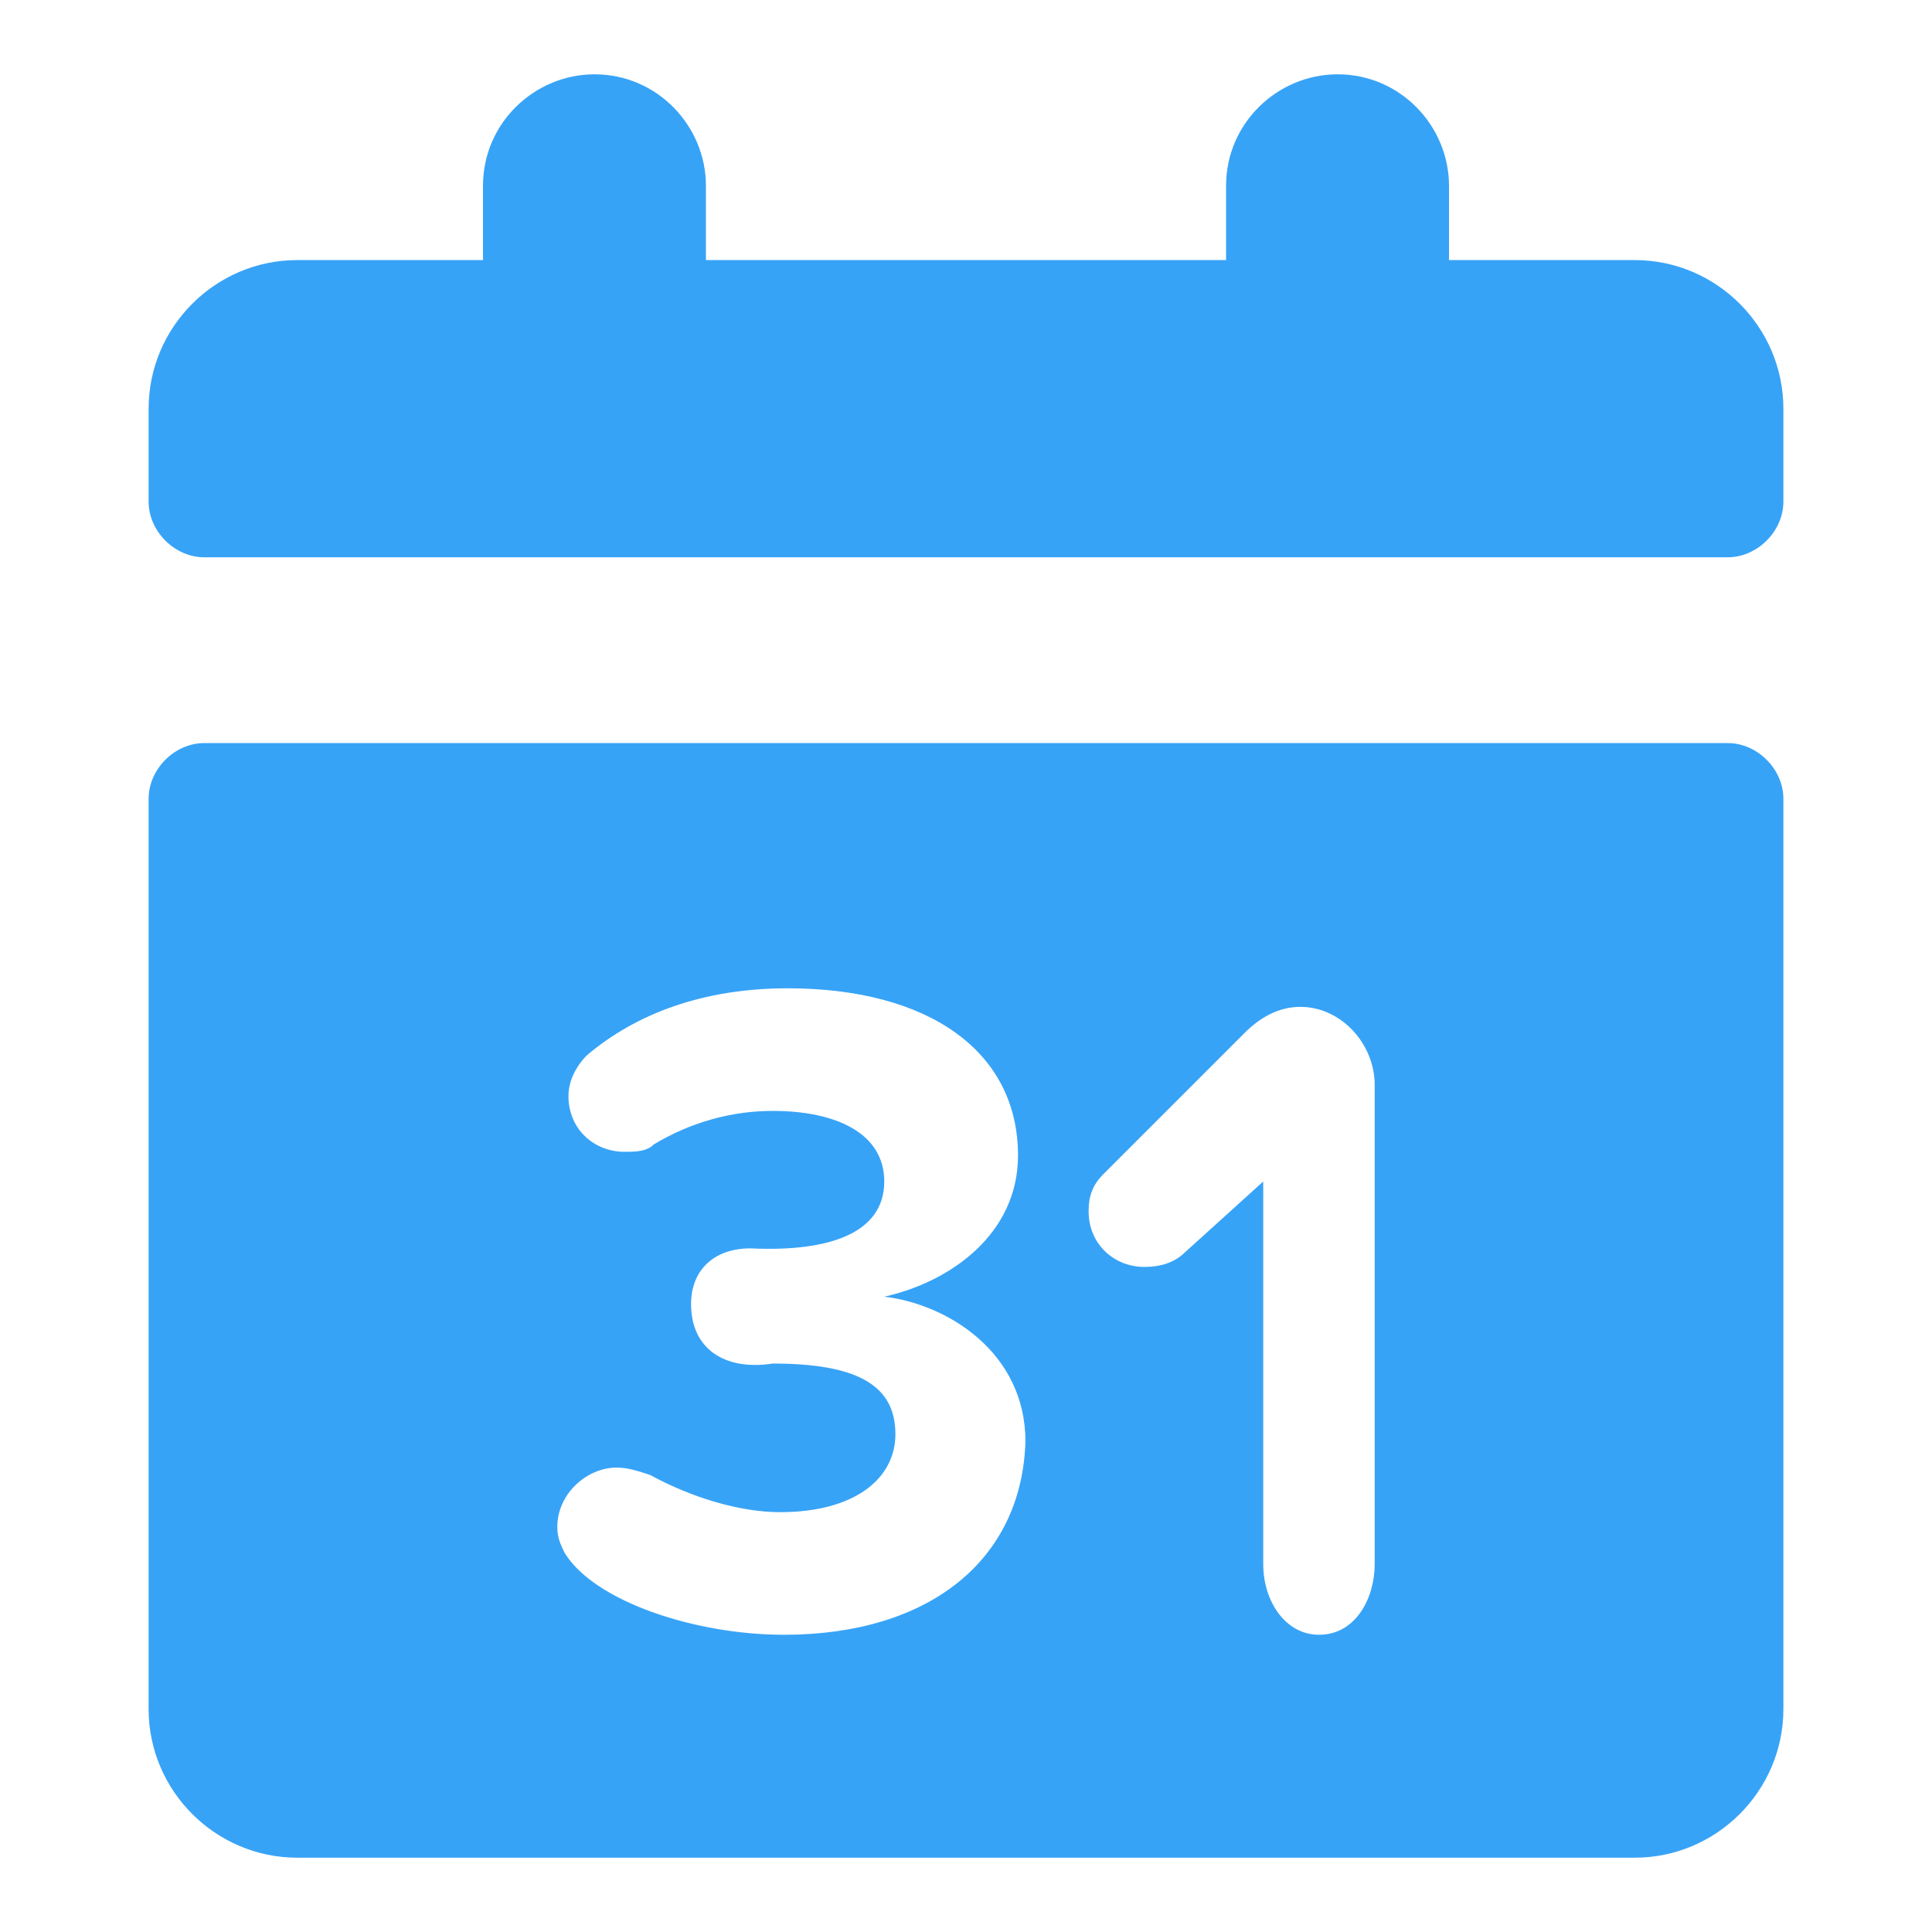 <?xml version="1.0" standalone="no"?><!DOCTYPE svg PUBLIC "-//W3C//DTD SVG 1.1//EN" "http://www.w3.org/Graphics/SVG/1.1/DTD/svg11.dtd"><svg t="1589962828597" class="icon" viewBox="0 0 1024 1024" version="1.1" xmlns="http://www.w3.org/2000/svg" p-id="2904" xmlns:xlink="http://www.w3.org/1999/xlink" width="200" height="200"><defs><style type="text/css"></style></defs><path d="M866.462 137.846h-98.462V98.462c0-31.508-25.6-59.077-59.077-59.077-31.508 0-59.077 25.6-59.077 59.077v39.385H374.154V98.462c0-31.508-25.6-59.077-59.077-59.077-31.508 0-59.077 25.6-59.077 59.077v39.385H157.538c-43.323 0-78.769 35.446-78.769 78.769v49.231c0 15.754 13.785 29.538 29.538 29.538h807.385c15.754 0 29.538-13.785 29.538-29.538V216.615c0-43.323-35.446-78.769-78.769-78.769z m49.231 256h-807.385c-15.754 0-29.538 13.785-29.538 29.538V905.846c0 43.323 35.446 78.769 78.769 78.769h708.923c43.323 0 78.769-35.446 78.769-78.769V423.385c0-15.754-13.785-29.538-29.538-29.538zM415.508 866.462c-47.262 0-100.431-17.723-116.185-43.323-1.969-3.938-3.938-7.877-3.938-13.785 0-17.723 15.754-31.508 31.508-31.508 5.908 0 11.815 1.969 17.723 3.938 21.662 11.815 47.262 19.692 68.923 19.692 39.385 0 61.046-17.723 61.046-41.354 0-25.6-19.692-37.415-64.985-37.415-25.6 3.938-43.323-7.877-43.323-31.508 0-17.723 11.815-29.538 31.508-29.538 41.354 1.969 70.892-7.877 70.892-35.446 0-25.6-25.6-37.415-59.077-37.415-21.662 0-43.323 5.908-63.015 17.723-3.938 3.938-9.846 3.938-15.754 3.938-15.754 0-29.538-11.815-29.538-29.538 0-7.877 3.938-15.754 9.846-21.662 25.6-21.662 61.046-35.446 106.338-35.446 74.831 0 122.092 33.477 122.092 88.615 0 41.354-35.446 66.954-70.892 74.831 33.477 3.938 74.831 29.538 74.831 76.8C541.538 827.077 492.308 866.462 415.508 866.462zM728.615 829.046c0 17.723-9.846 37.415-29.538 37.415-17.723 0-29.538-17.723-29.538-37.415V626.215l-41.354 37.415c-5.908 5.908-13.785 7.877-21.662 7.877-15.754 0-29.538-11.815-29.538-29.538 0-7.877 1.969-13.785 7.877-19.692l74.831-74.831c7.877-7.877 17.723-13.785 29.538-13.785 21.662 0 39.385 19.692 39.385 41.354v254.031z" p-id="2905" fill="#37a3f7"></path></svg>